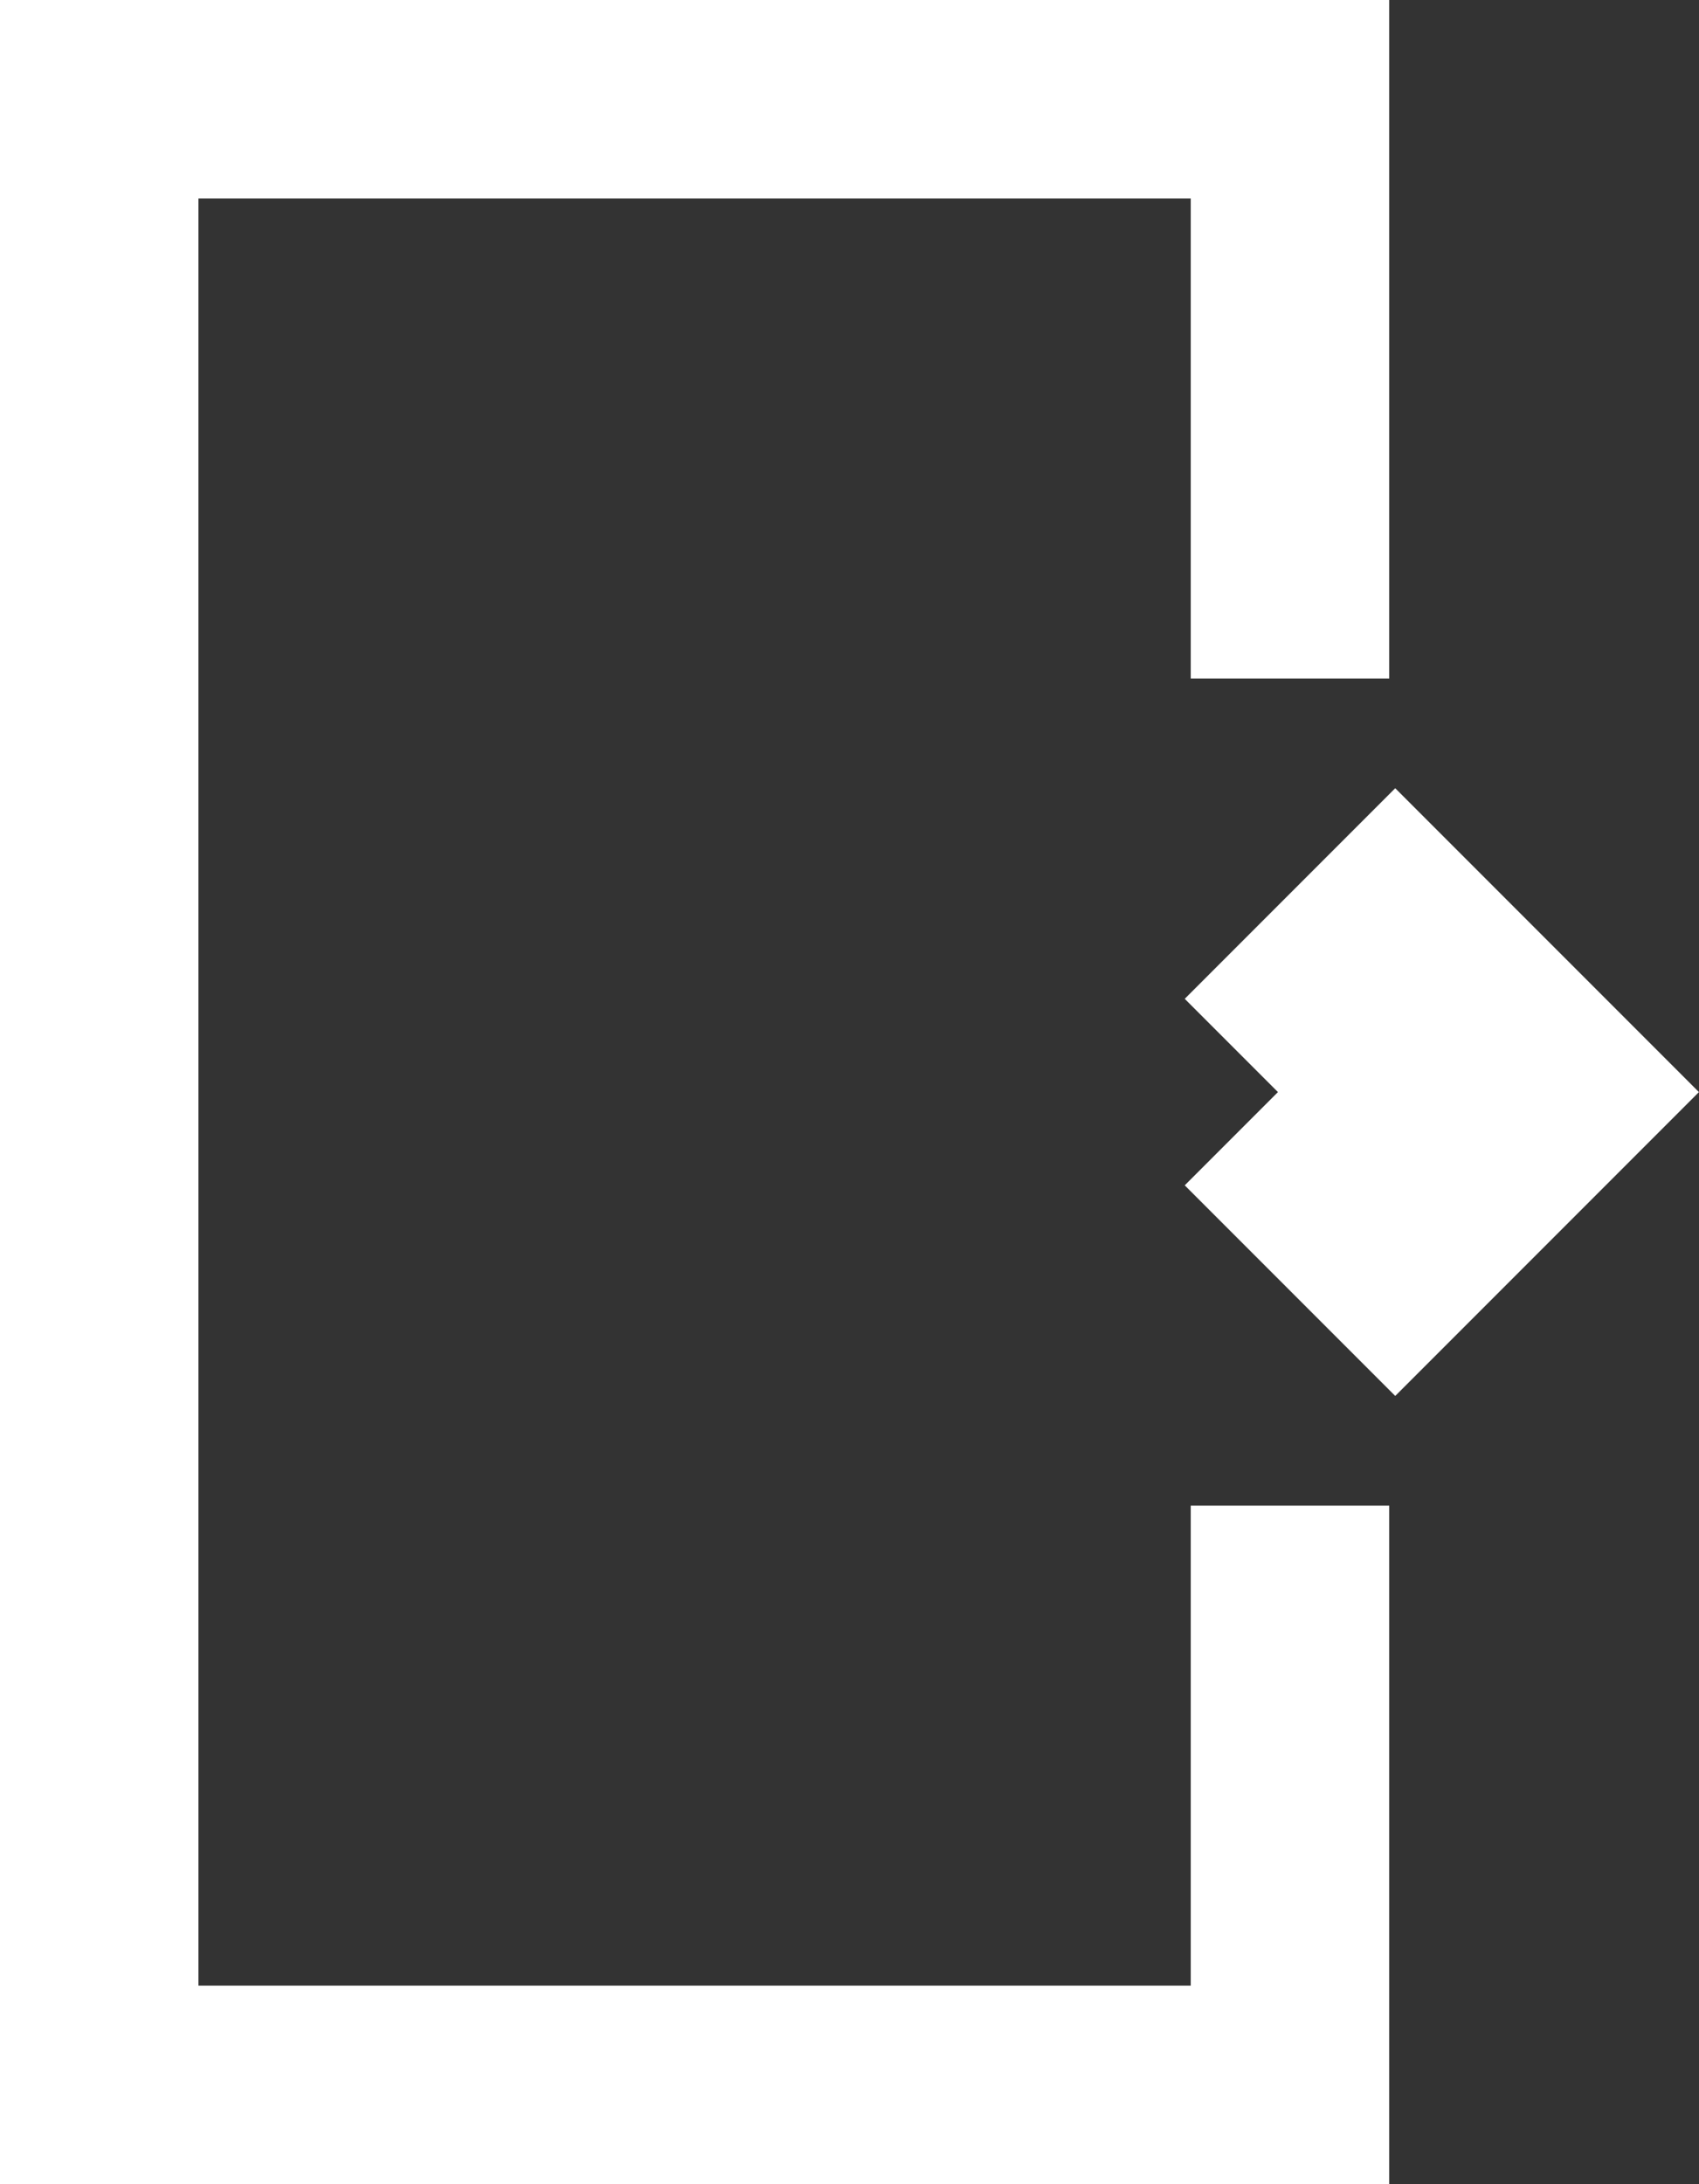 <?xml version="1.0" encoding="UTF-8" standalone="no"?>
<svg
   xmlns:dc="http://purl.org/dc/elements/1.1/"
   xmlns:cc="http://creativecommons.org/ns#"
   xmlns:rdf="http://www.w3.org/1999/02/22-rdf-syntax-ns#"
   xmlns:svg="http://www.w3.org/2000/svg"
   xmlns="http://www.w3.org/2000/svg"
   xmlns:sodipodi="../../sodipodi.sourceforge.net/DTD/sodipodi-0.html"
   xmlns:inkscape="http://www.inkscape.org/namespaces/inkscape"
   width="8.561"
   height="11"
   viewBox="0 0 8.561 11"
   version="1.1"
   id="svg9"
   sodipodi:docname="logout.svg"
   inkscape:version="0.92.3 (2405546, 2018-03-11)">
  <rect x="0" y="0" width="8.561" height="11" fill="#333333" stroke="none"/>
  <defs
     id="defs13" />
  <sodipodi:namedview
     pagecolor="#000000"
     bordercolor="#666666"
     borderopacity="1"
     objecttolerance="10"
     gridtolerance="10"
     guidetolerance="10"
     inkscape:pageopacity="0"
     inkscape:pageshadow="2"
     inkscape:window-width="1632"
     inkscape:window-height="965"
     id="namedview11"
     showgrid="false"
     fit-margin-top="0"
     fit-margin-left="0"
     fit-margin-right="0"
     fit-margin-bottom="0"
     inkscape:zoom="19.666667"
     inkscape:cx="-1.7033898"
     inkscape:cy="5.5"
     inkscape:window-x="0"
     inkscape:window-y="0"
     inkscape:window-maximized="0"
     inkscape:current-layer="svg9" />
  <title
     id="title2">Group 5</title>
  <g
     id="Responsive"
     style="fill:none;fill-rule:evenodd;stroke:none;stroke-width:1"
     transform="translate(-0.5,-0.5)">
    <g
       id="Galaxy-S10+-Copy-12"
       transform="translate(-345,-82)"
       style="stroke:#ffffff">
      <g
         id="Group-5"
         transform="translate(346,83)">
        <polyline
           id="Stroke-1"
           points="6 2.917 6 0 0 0 0 10 6 10 6 7.083" />
        <polyline
           id="Stroke-3"
           points="6 6 7 5 6 4"
           style="stroke-width:1.5" />
      </g>
    </g>
  </g>
</svg>
